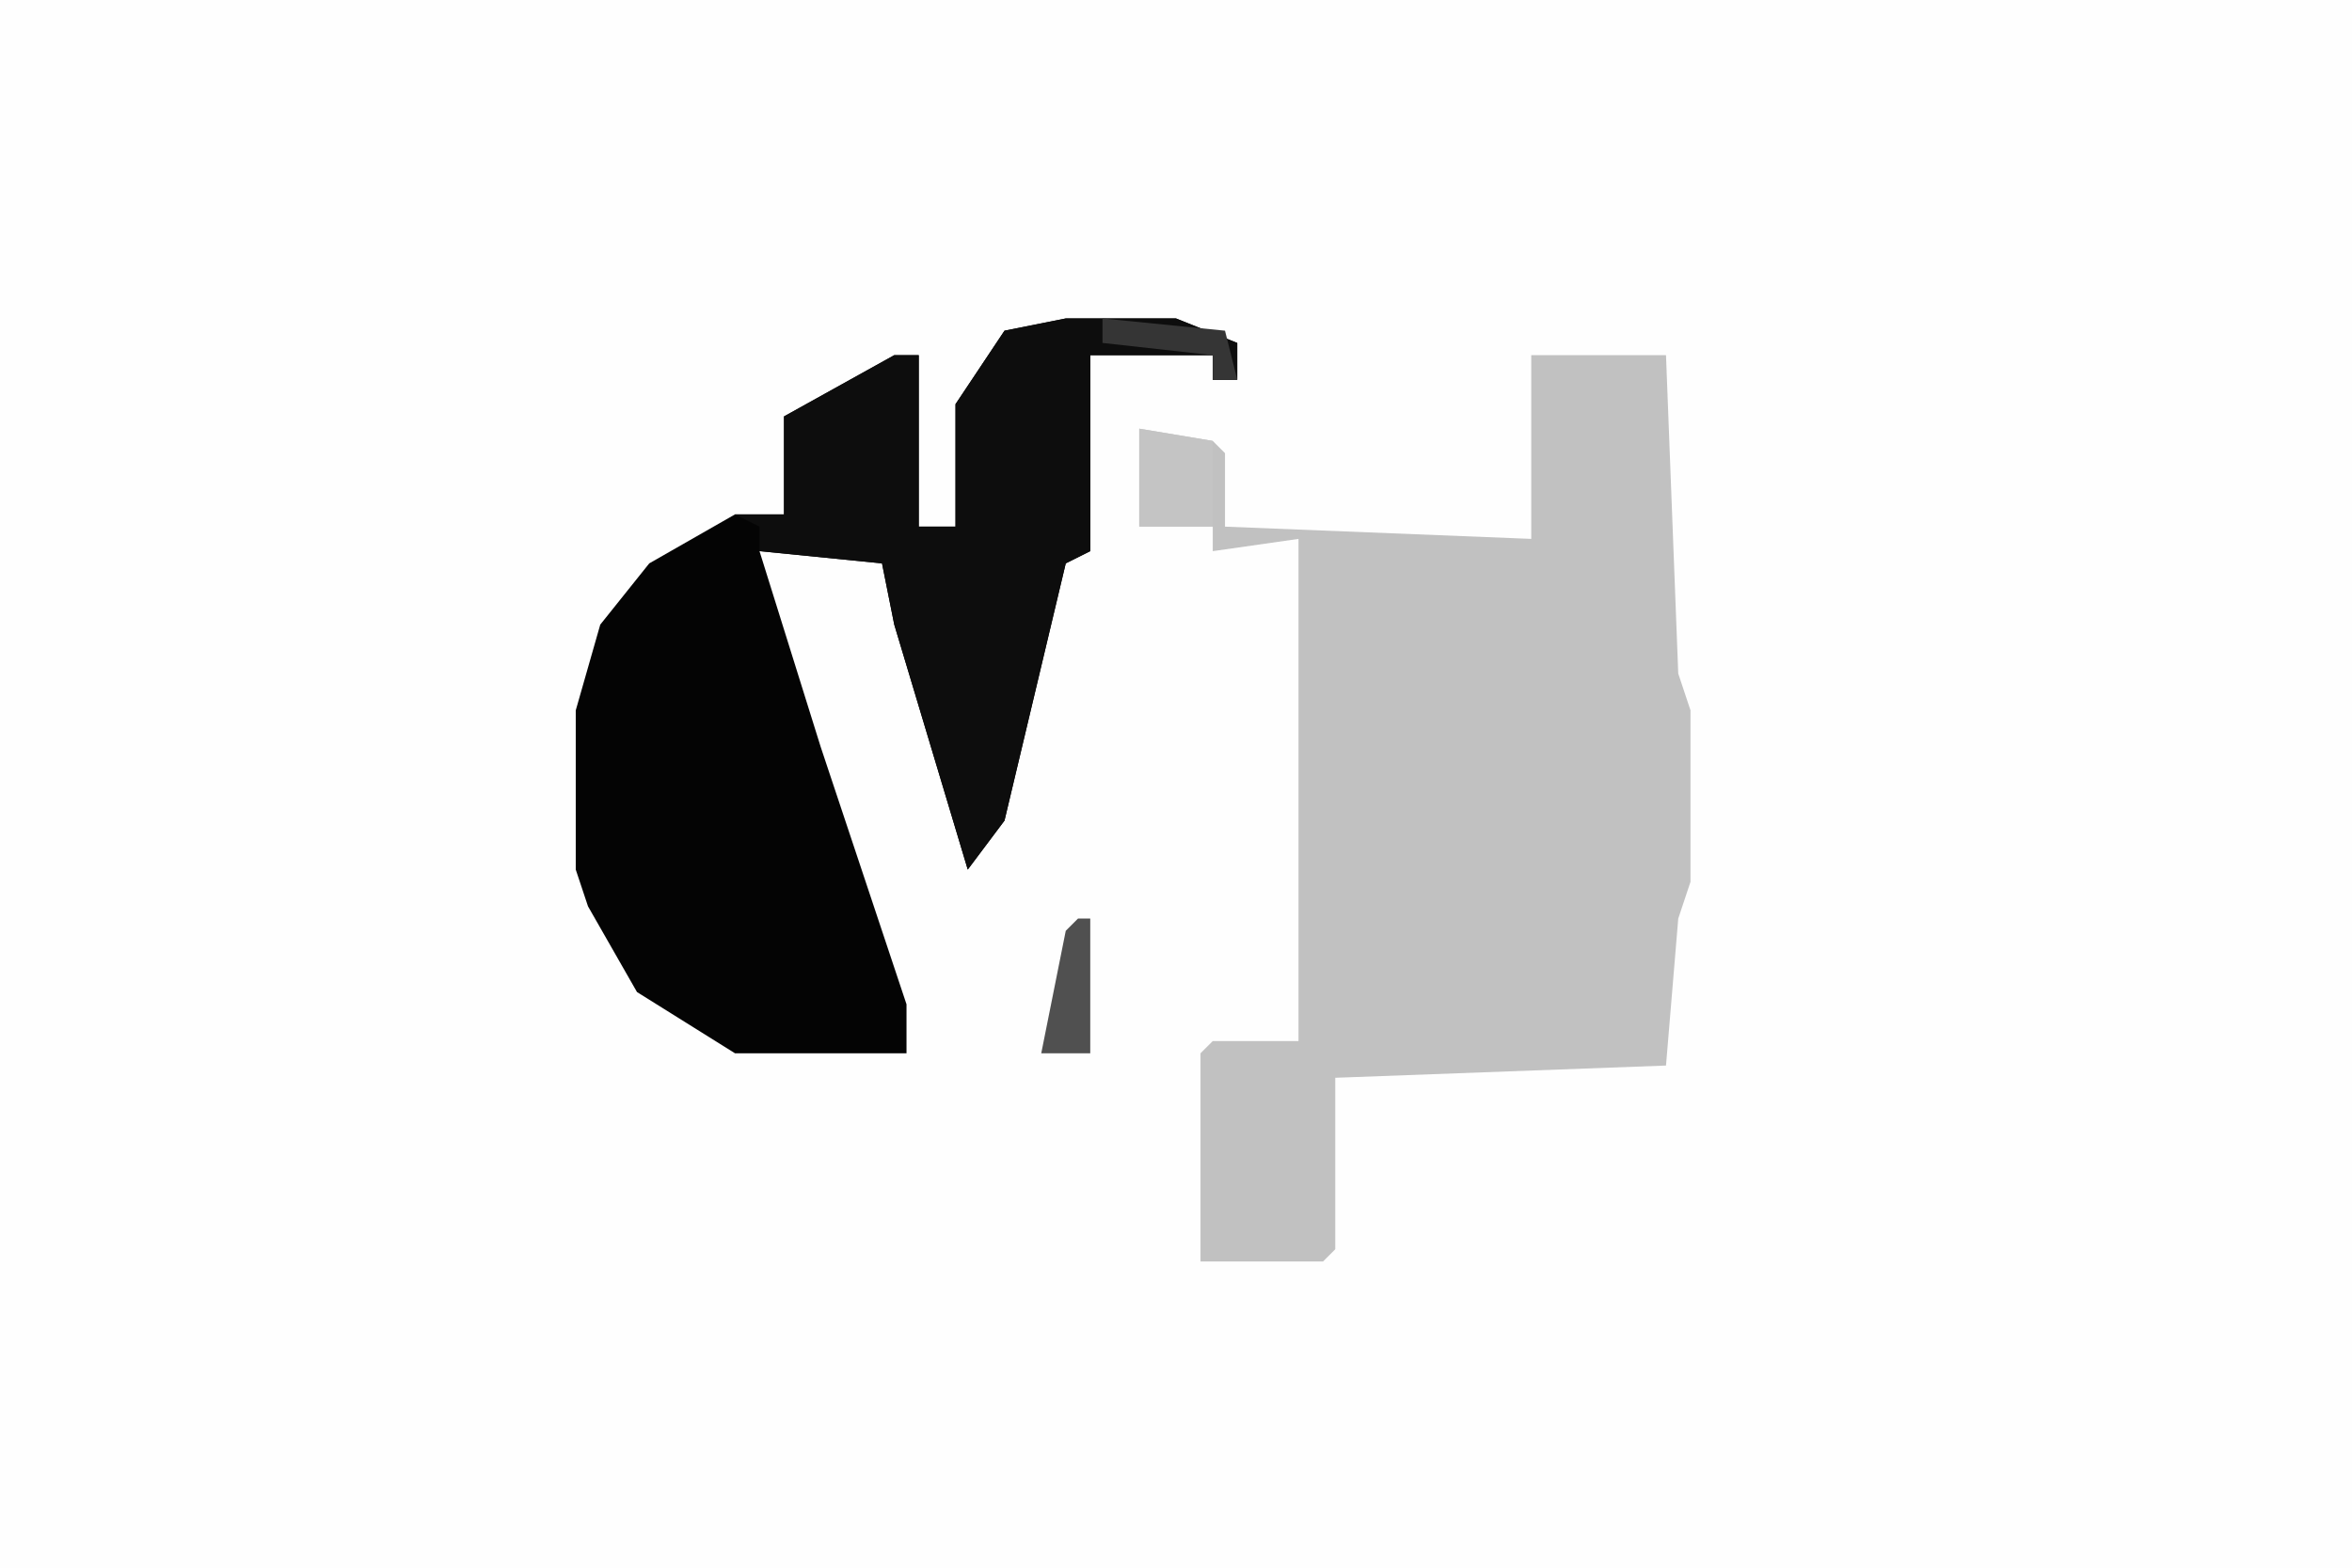 <svg xmlns="http://www.w3.org/2000/svg" display="block" viewBox="0 0 192 128"><path fill="#fefefe" d="M0 0h192v128H0Z"/><path fill="#c1c1c1" d="M125 29h11l1 26 1 3v14l-1 3-1 12-27 1v14l-1 1H98V86l1-1h7V44l-7 1v-2h-6v-8l6 1 1 1v6l25 1Z"/><path fill="#040404" d="M87 26h9l5 2v3h-2v-2H89v16l-2 1-5 21-3 4-6-20-1-5-10-1 5 16 5 15 2 6v4H60l-8-5-4-7-1-3V58l2-7 4-5 7-4h4v-8l9-5h2v14h3V33l4-6Z"/><path fill="#0d0d0d" d="M87 26h9l5 2v3h-2v-2H89v16l-2 1-5 21-3 4-6-20-1-5-10-1v-2l-2-1h4v-8l9-5h2v14h3V33l4-6Z"/><path fill="#c4c4c4" d="m93 35 6 1v7h-6Z"/><path fill="#505050" d="M88 75h1v11h-4l2-10Z"/><path fill="#353535" d="m90 26 10 1 1 4h-2v-2l-9-1Z"/></svg>
